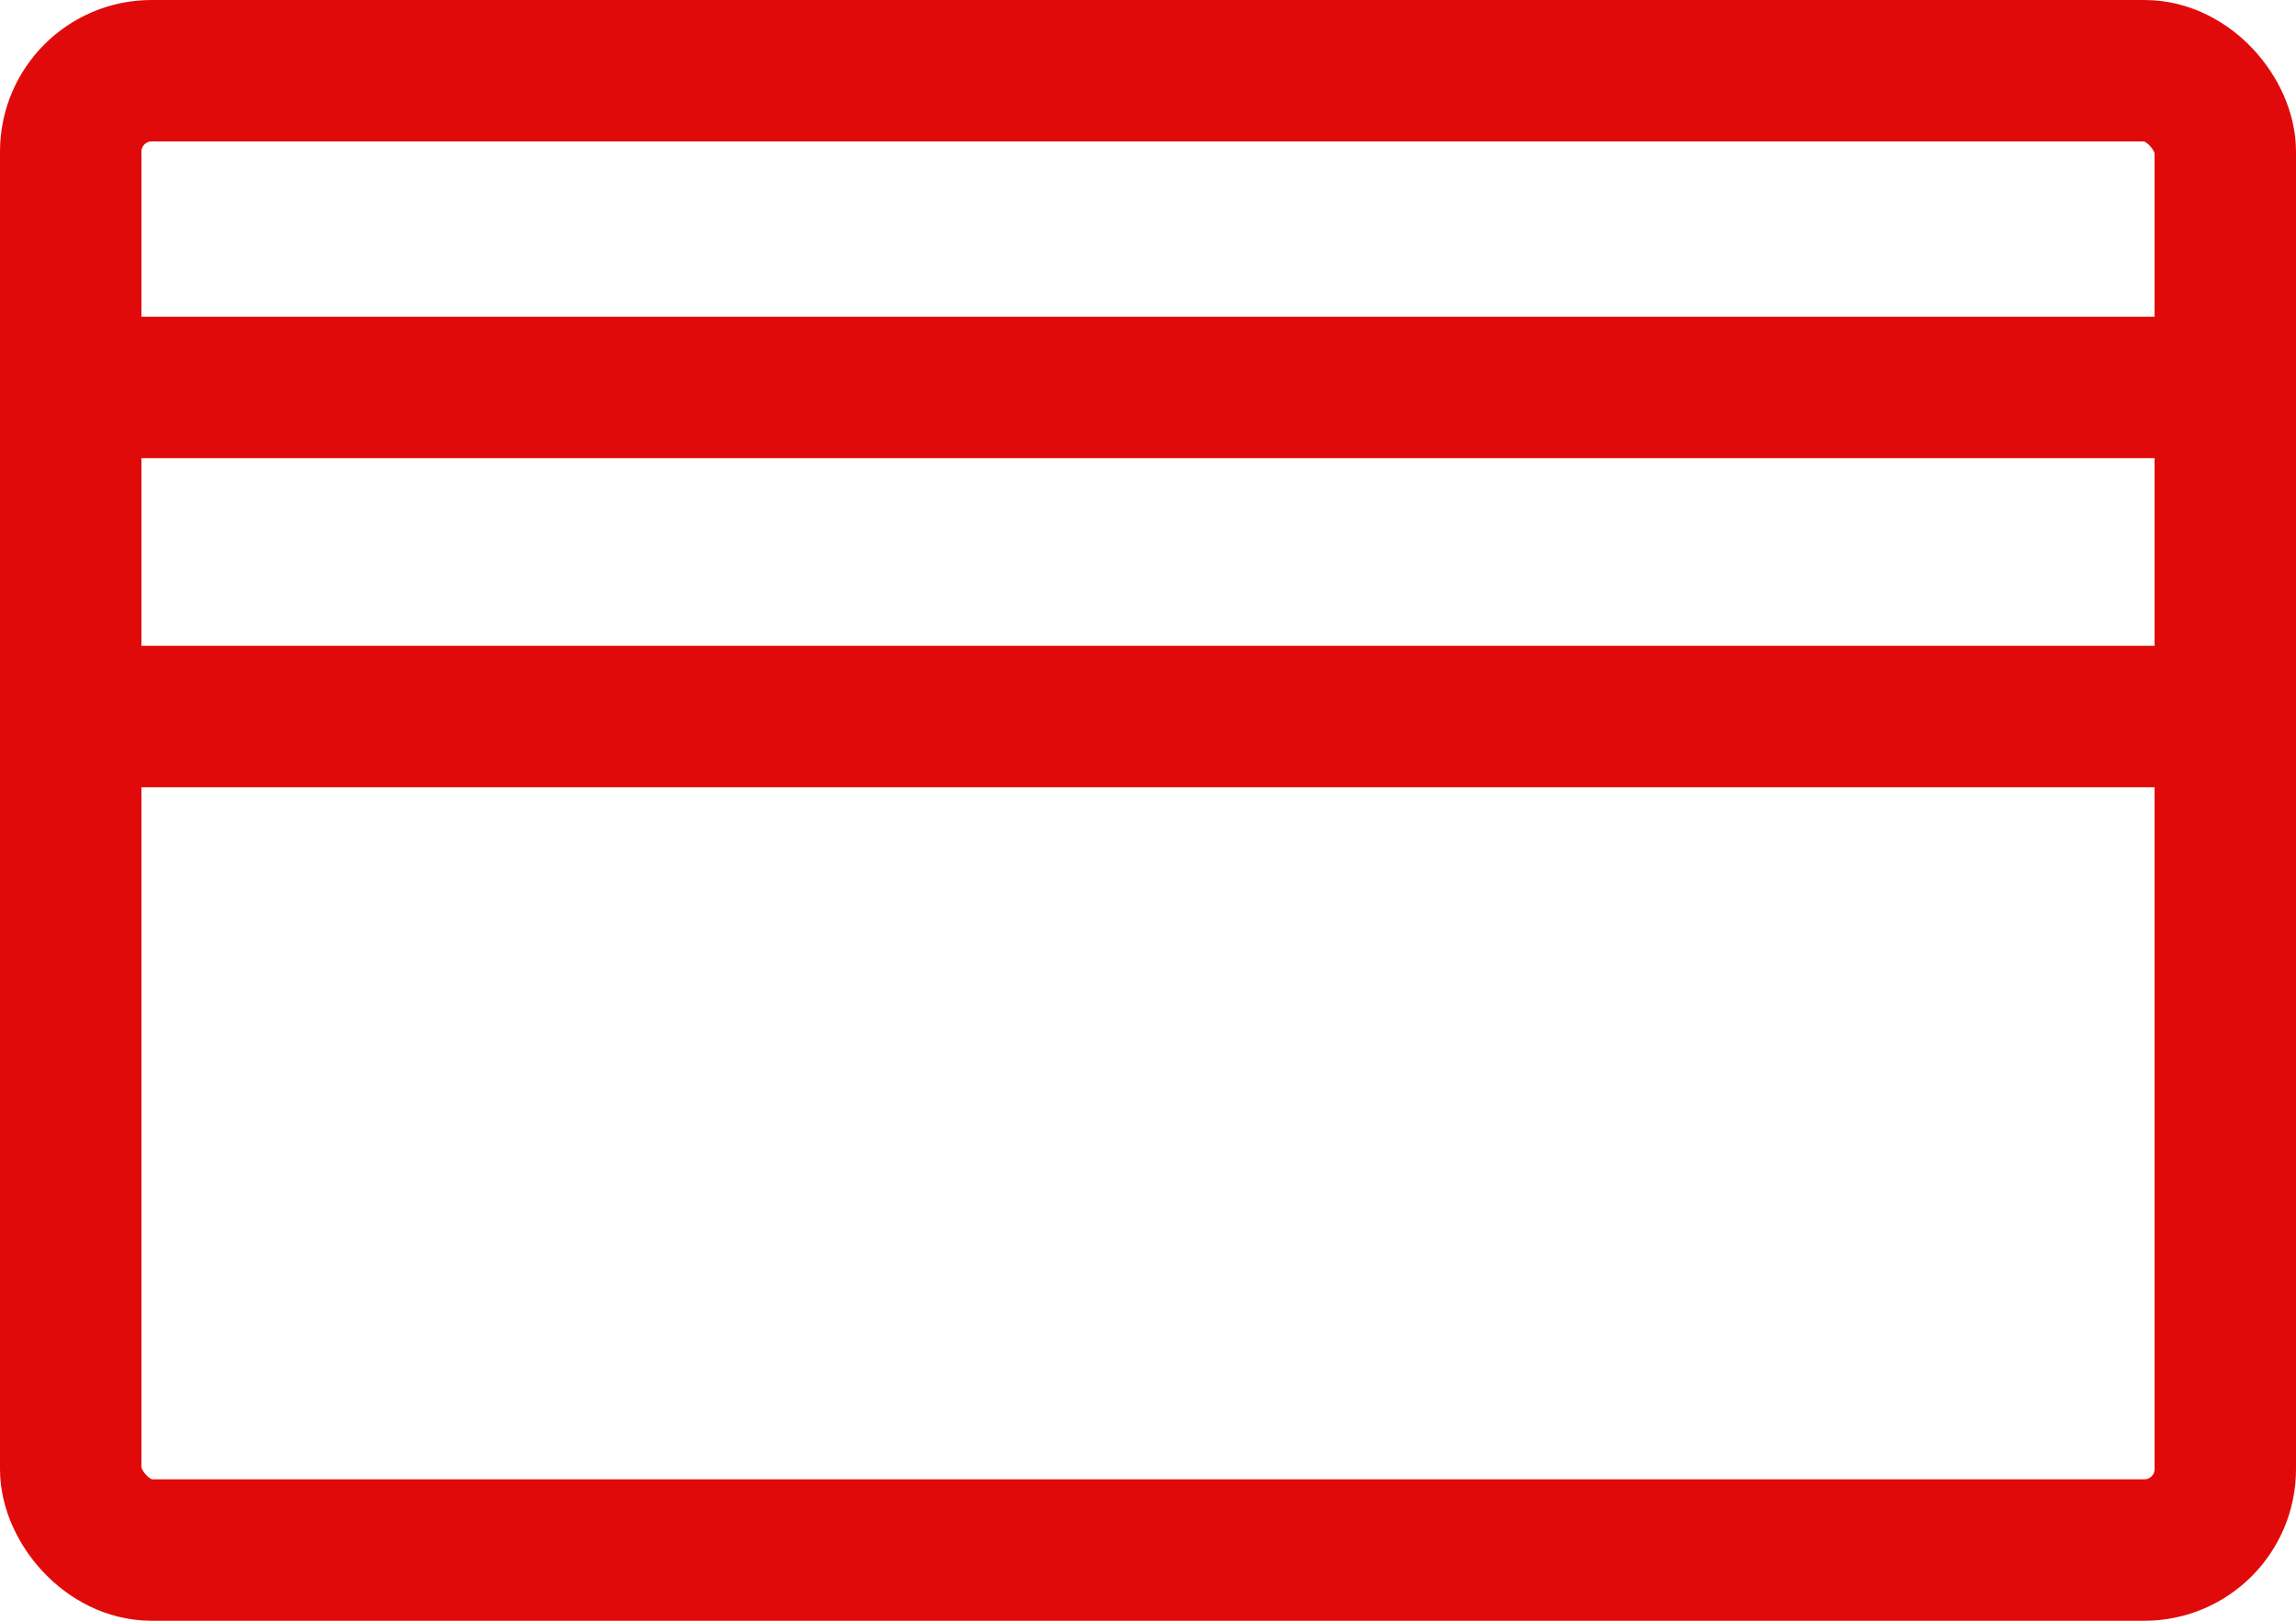 <svg xmlns="http://www.w3.org/2000/svg" width="40.577" height="28.643" viewBox="0 0 40.577 28.643">
    <g data-name="Rectangle 98" style="stroke:#e10a0a;stroke-miterlimit:10;stroke-width:2.5px;fill:none">
        <rect width="40.577" height="28.643" rx="2.679" style="stroke:none"/>
        <rect x="1.25" y="1.25" width="38.077" height="26.143" rx="1.429" style="fill:none"/>
    </g>
    <path data-name="Line 44" transform="translate(0 6.847)" style="stroke:#e10a0a;stroke-miterlimit:10;stroke-width:2.5px;fill:none" d="M0 0h40.577"/>
    <path data-name="Line 45" transform="translate(0 12.663)" style="stroke:#e10a0a;stroke-miterlimit:10;stroke-width:2.5px;fill:none" d="M0 0h40.577"/>
</svg>
